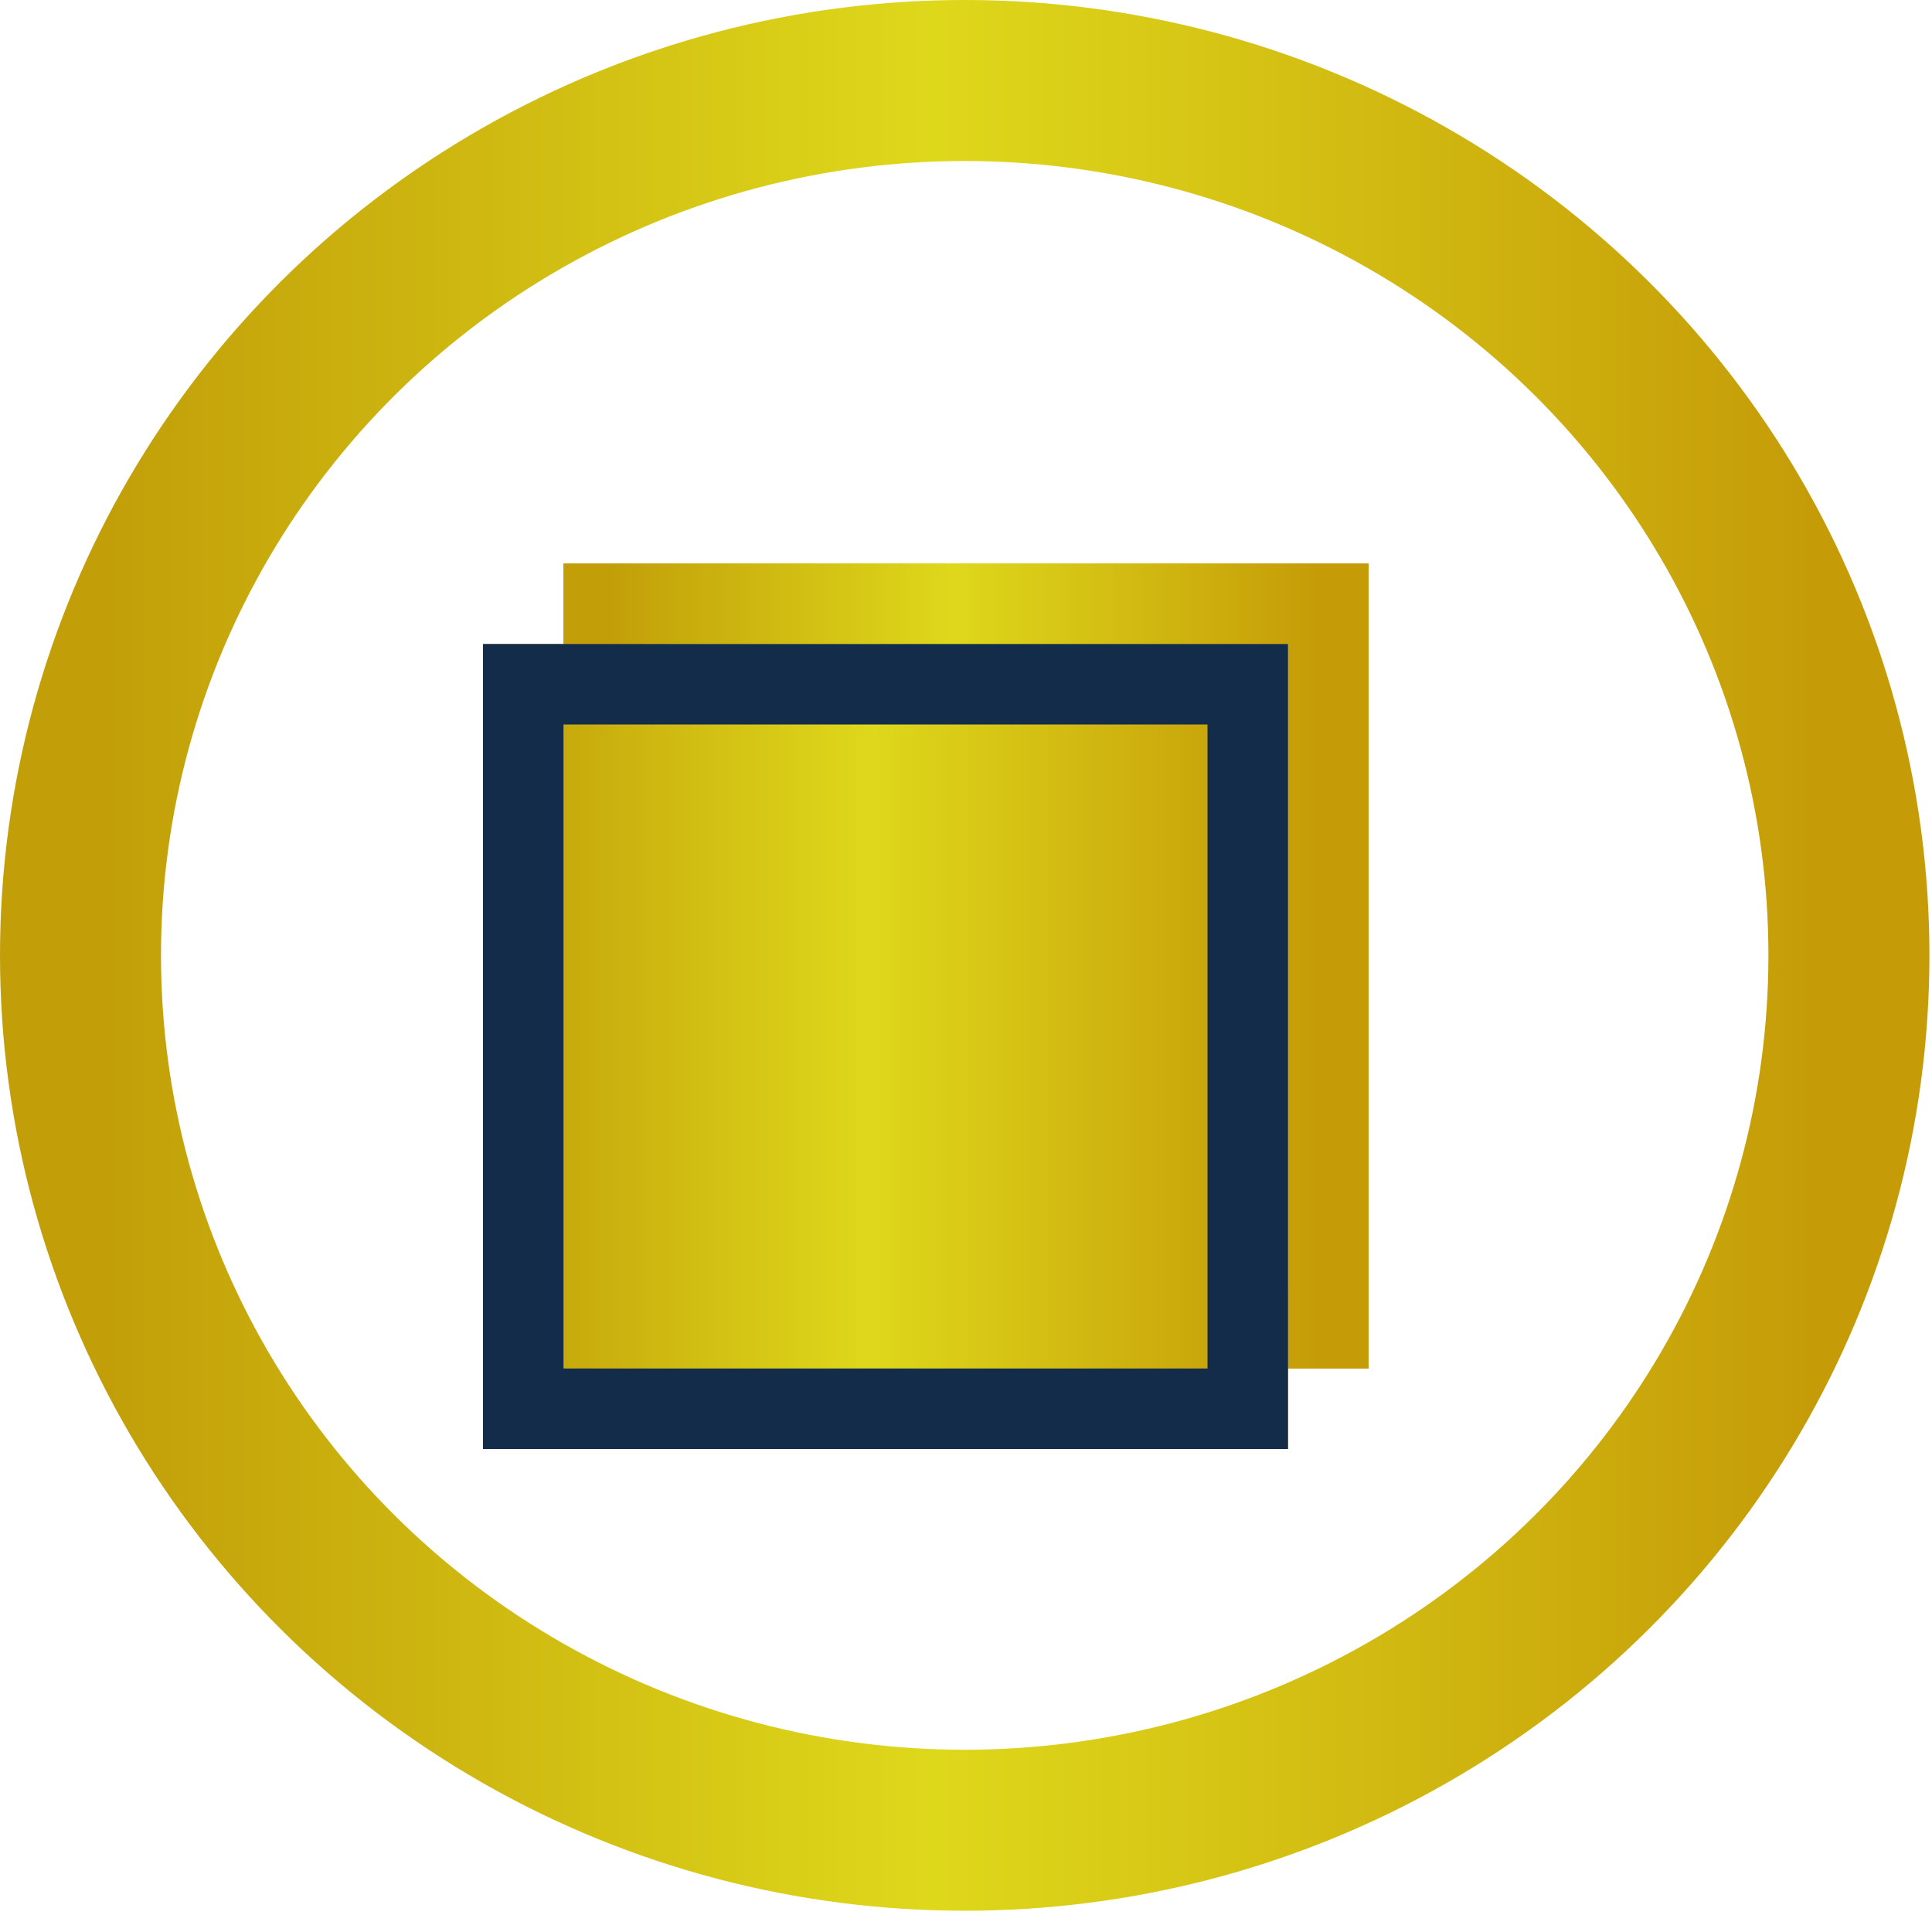 <?xml version="1.0" encoding="UTF-8" standalone="no"?>
<svg width="24px" height="24px" viewBox="0 0 24 24" version="1.1" xmlns="http://www.w3.org/2000/svg" xmlns:xlink="http://www.w3.org/1999/xlink">
    <!-- Generator: Sketch 49 (51002) - http://www.bohemiancoding.com/sketch -->
    <title>track</title>
    <desc>Created with Sketch.</desc>
    <defs>
        <linearGradient x1="98.566%" y1="50%" x2="0.971%" y2="50%" id="linearGradient-1">
            <stop stop-color="#C59C08" offset="0%"></stop>
            <stop stop-color="#DED81B" offset="51.671%"></stop>
            <stop stop-color="#C29F09" offset="100%"></stop>
        </linearGradient>
        <rect id="path-2" x="6" y="8" width="10" height="10"></rect>
    </defs>
    <g id="track" stroke="none" stroke-width="1" fill="none" fill-rule="evenodd">
        <ellipse id="Oval-3-Copy-2" stroke="url(#linearGradient-1)" stroke-width="2" cx="11.984" cy="11.868" rx="10.984" ry="10.868"></ellipse>
        <rect id="Rectangle-3-Copy" stroke="url(#linearGradient-1)" x="7.5" y="7.5" width="9" height="9"></rect>
        <rect id="Rectangle-3-Copy" stroke="url(#linearGradient-1)" x="7.5" y="7.5" width="9" height="9"></rect>
        <g id="Rectangle-3">
            <use fill="url(#linearGradient-1)" fill-rule="evenodd" xlink:href="#path-2"></use>
            <rect stroke="#132C4A" stroke-width="1" x="6.5" y="8.5" width="9" height="9"></rect>
        </g>
    </g>
</svg>